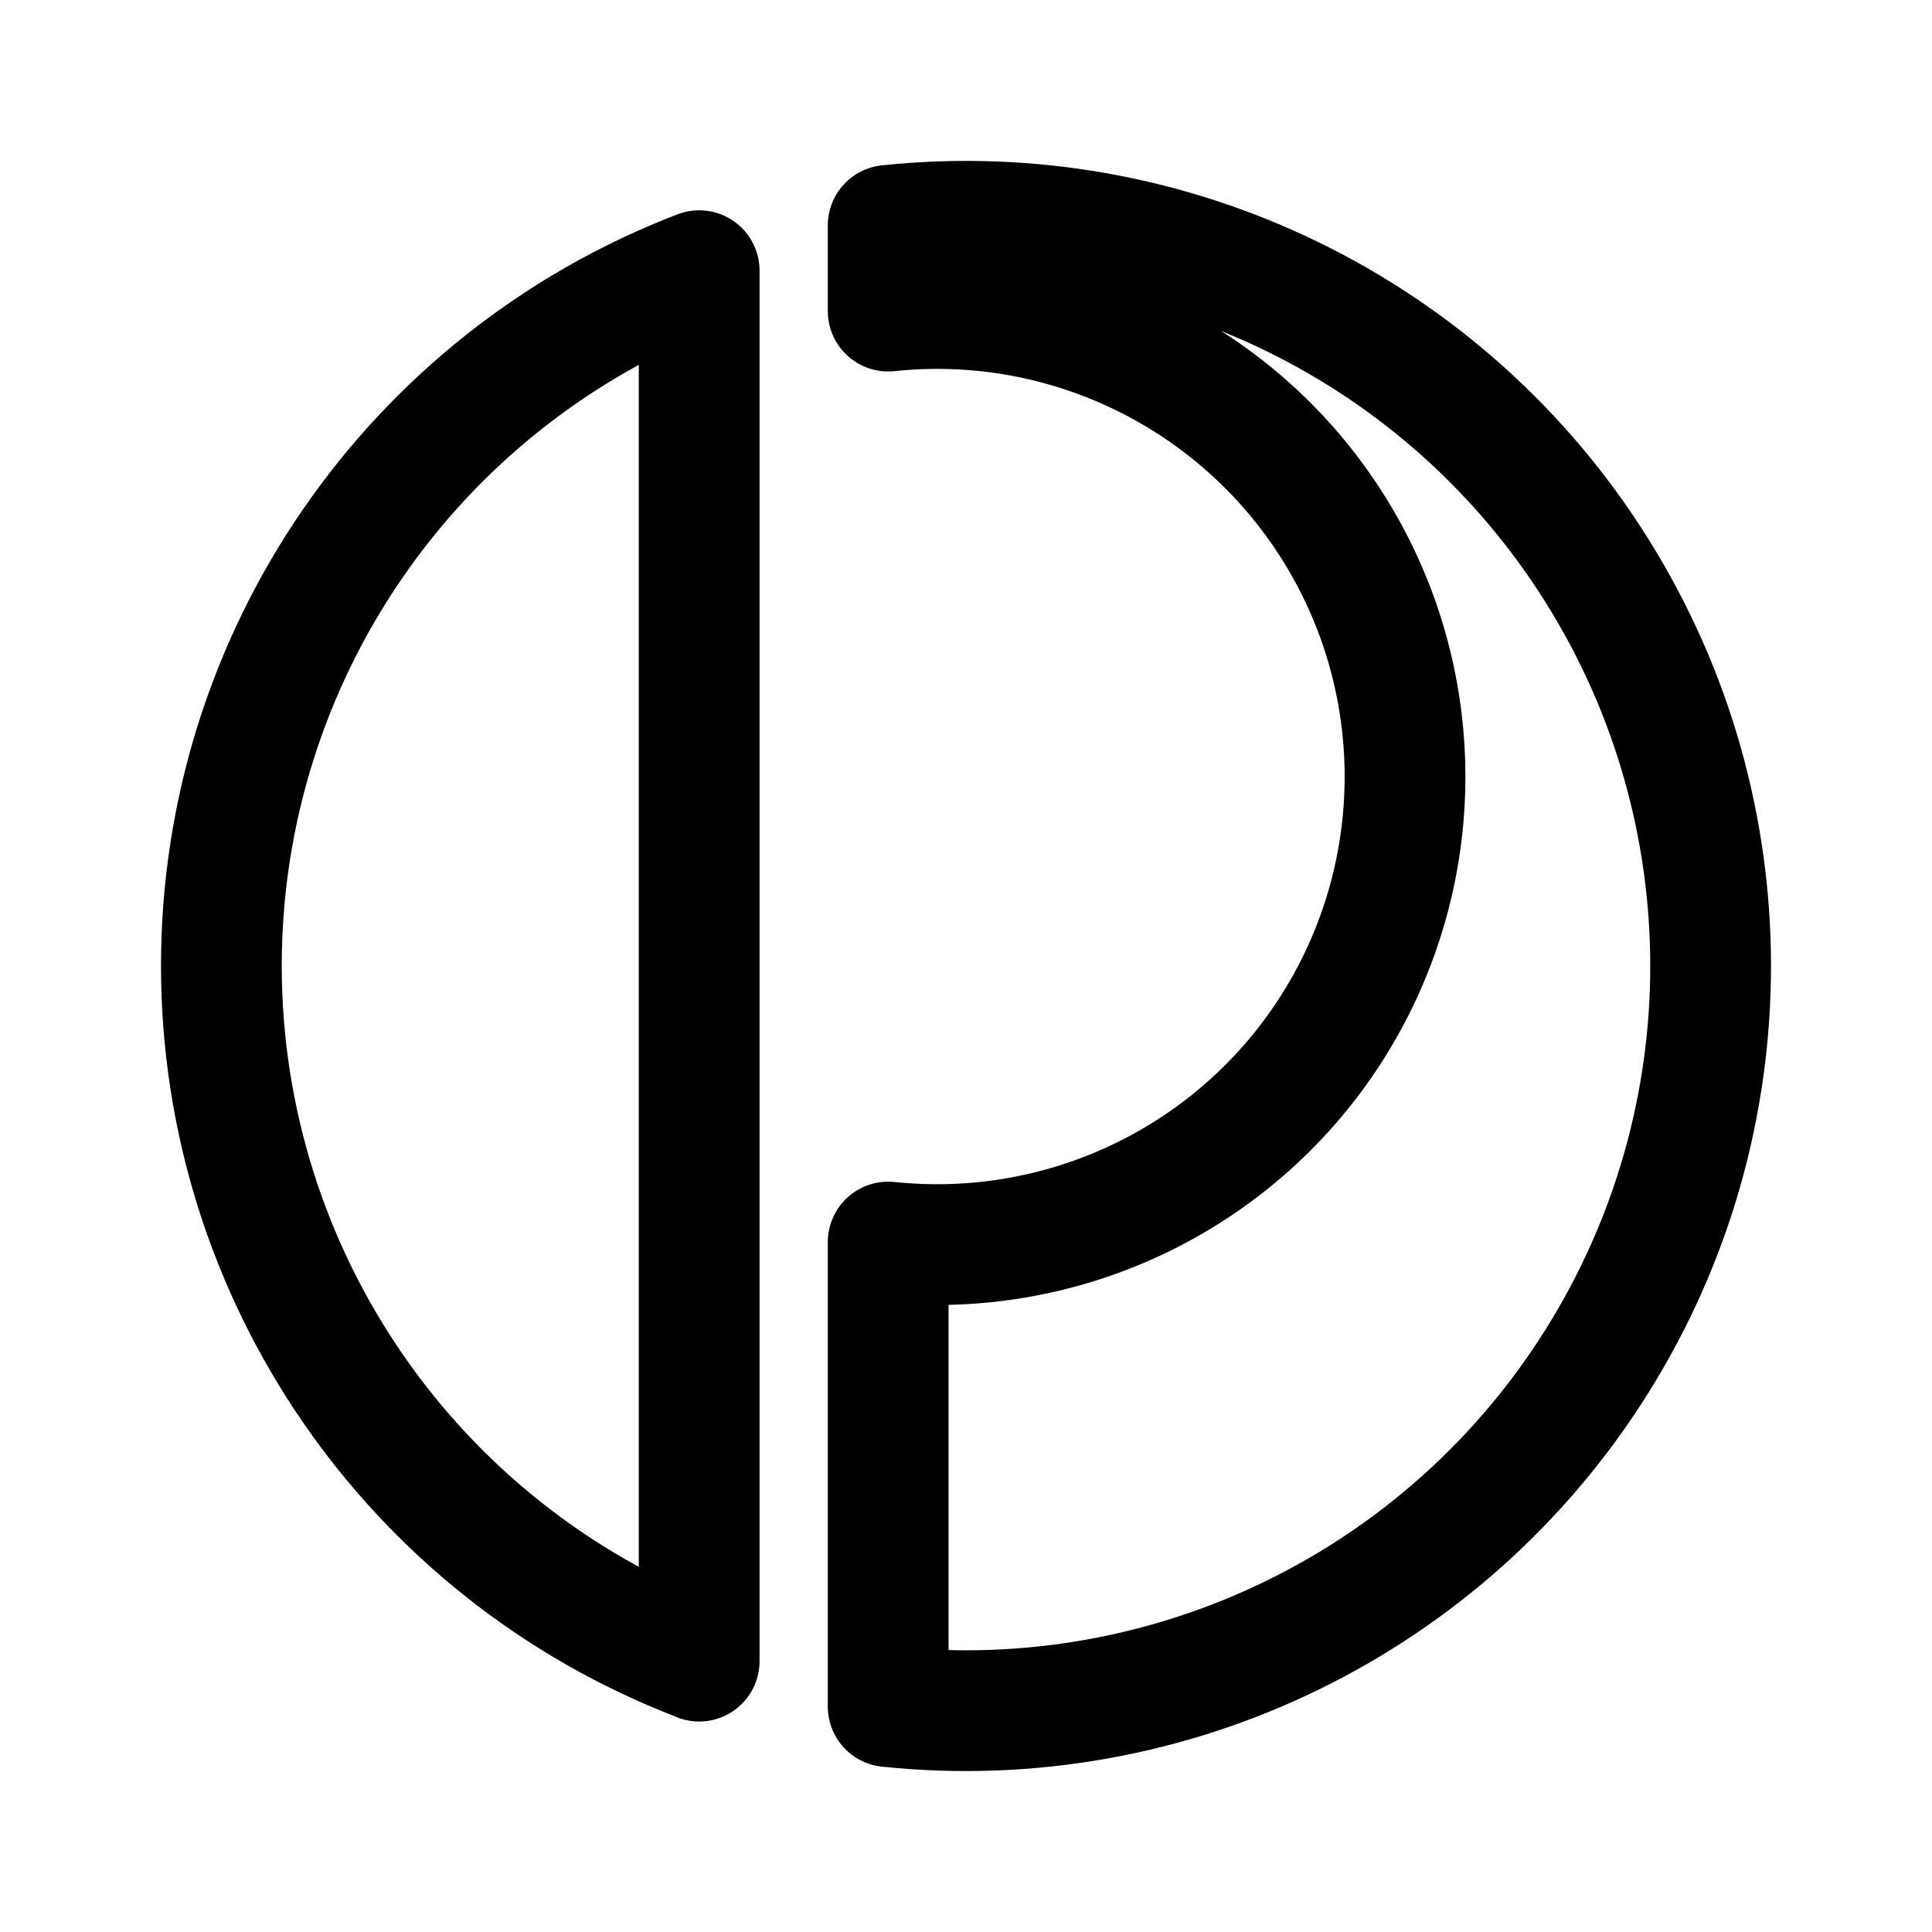 <?xml version="1.0" encoding="UTF-8" standalone="no"?>
<svg
   width="192"
   height="192"
   viewBox="0 0 11.52 11.52"
   id="b"
   version="1.1"
   sodipodi:docname="aus_post.svg"
   inkscape:version="1.3.2 (091e20e, 2023-11-25, custom)"
   xmlns:inkscape="http://www.inkscape.org/namespaces/inkscape"
   xmlns:sodipodi="http://sodipodi.sourceforge.net/DTD/sodipodi-0.dtd"
   xmlns="http://www.w3.org/2000/svg"
   xmlns:svg="http://www.w3.org/2000/svg">
  <sodipodi:namedview
     id="namedview1"
     pagecolor="#ffffff"
     bordercolor="#000000"
     borderopacity="0.25"
     inkscape:showpageshadow="2"
     inkscape:pageopacity="0.0"
     inkscape:pagecheckerboard="0"
     inkscape:deskcolor="#d1d1d1"
     inkscape:zoom="4.234375"
     inkscape:cx="96"
     inkscape:cy="96"
     inkscape:window-width="1920"
     inkscape:window-height="1009"
     inkscape:window-x="-8"
     inkscape:window-y="-8"
     inkscape:window-maximized="1"
     inkscape:current-layer="b" />
  <defs
     id="defs1">
    <style
       id="style1">.c{fill:none;stroke:#000000;stroke-linecap:round;stroke-linejoin:round;}</style>
  </defs>
  <path
     class="c"
     d="m 5.296,7.407 v 2.769 m 0,-8.831 V 1.855 M 4.169,1.615 v 8.29 M 5.296,1.855 c 1.061,-0.112 2.093,0.392 2.658,1.297 0.565,0.905 0.565,2.053 0,2.958 C 7.389,7.015 6.357,7.517 5.296,7.406 m 0,-6.062 c 1.688,-0.178 3.33,0.623 4.229,2.063 0.9,1.44 0.9,3.266 0,4.705 C 8.625,9.553 6.984,10.353 5.296,10.176 M 4.169,9.904 C 2.453,9.246 1.32,7.597 1.32,5.759 c 0,-1.838 1.133,-3.486 2.849,-4.145"
     id="path1"
     style="stroke-width:0.72;stroke-dasharray:none" />
</svg>
